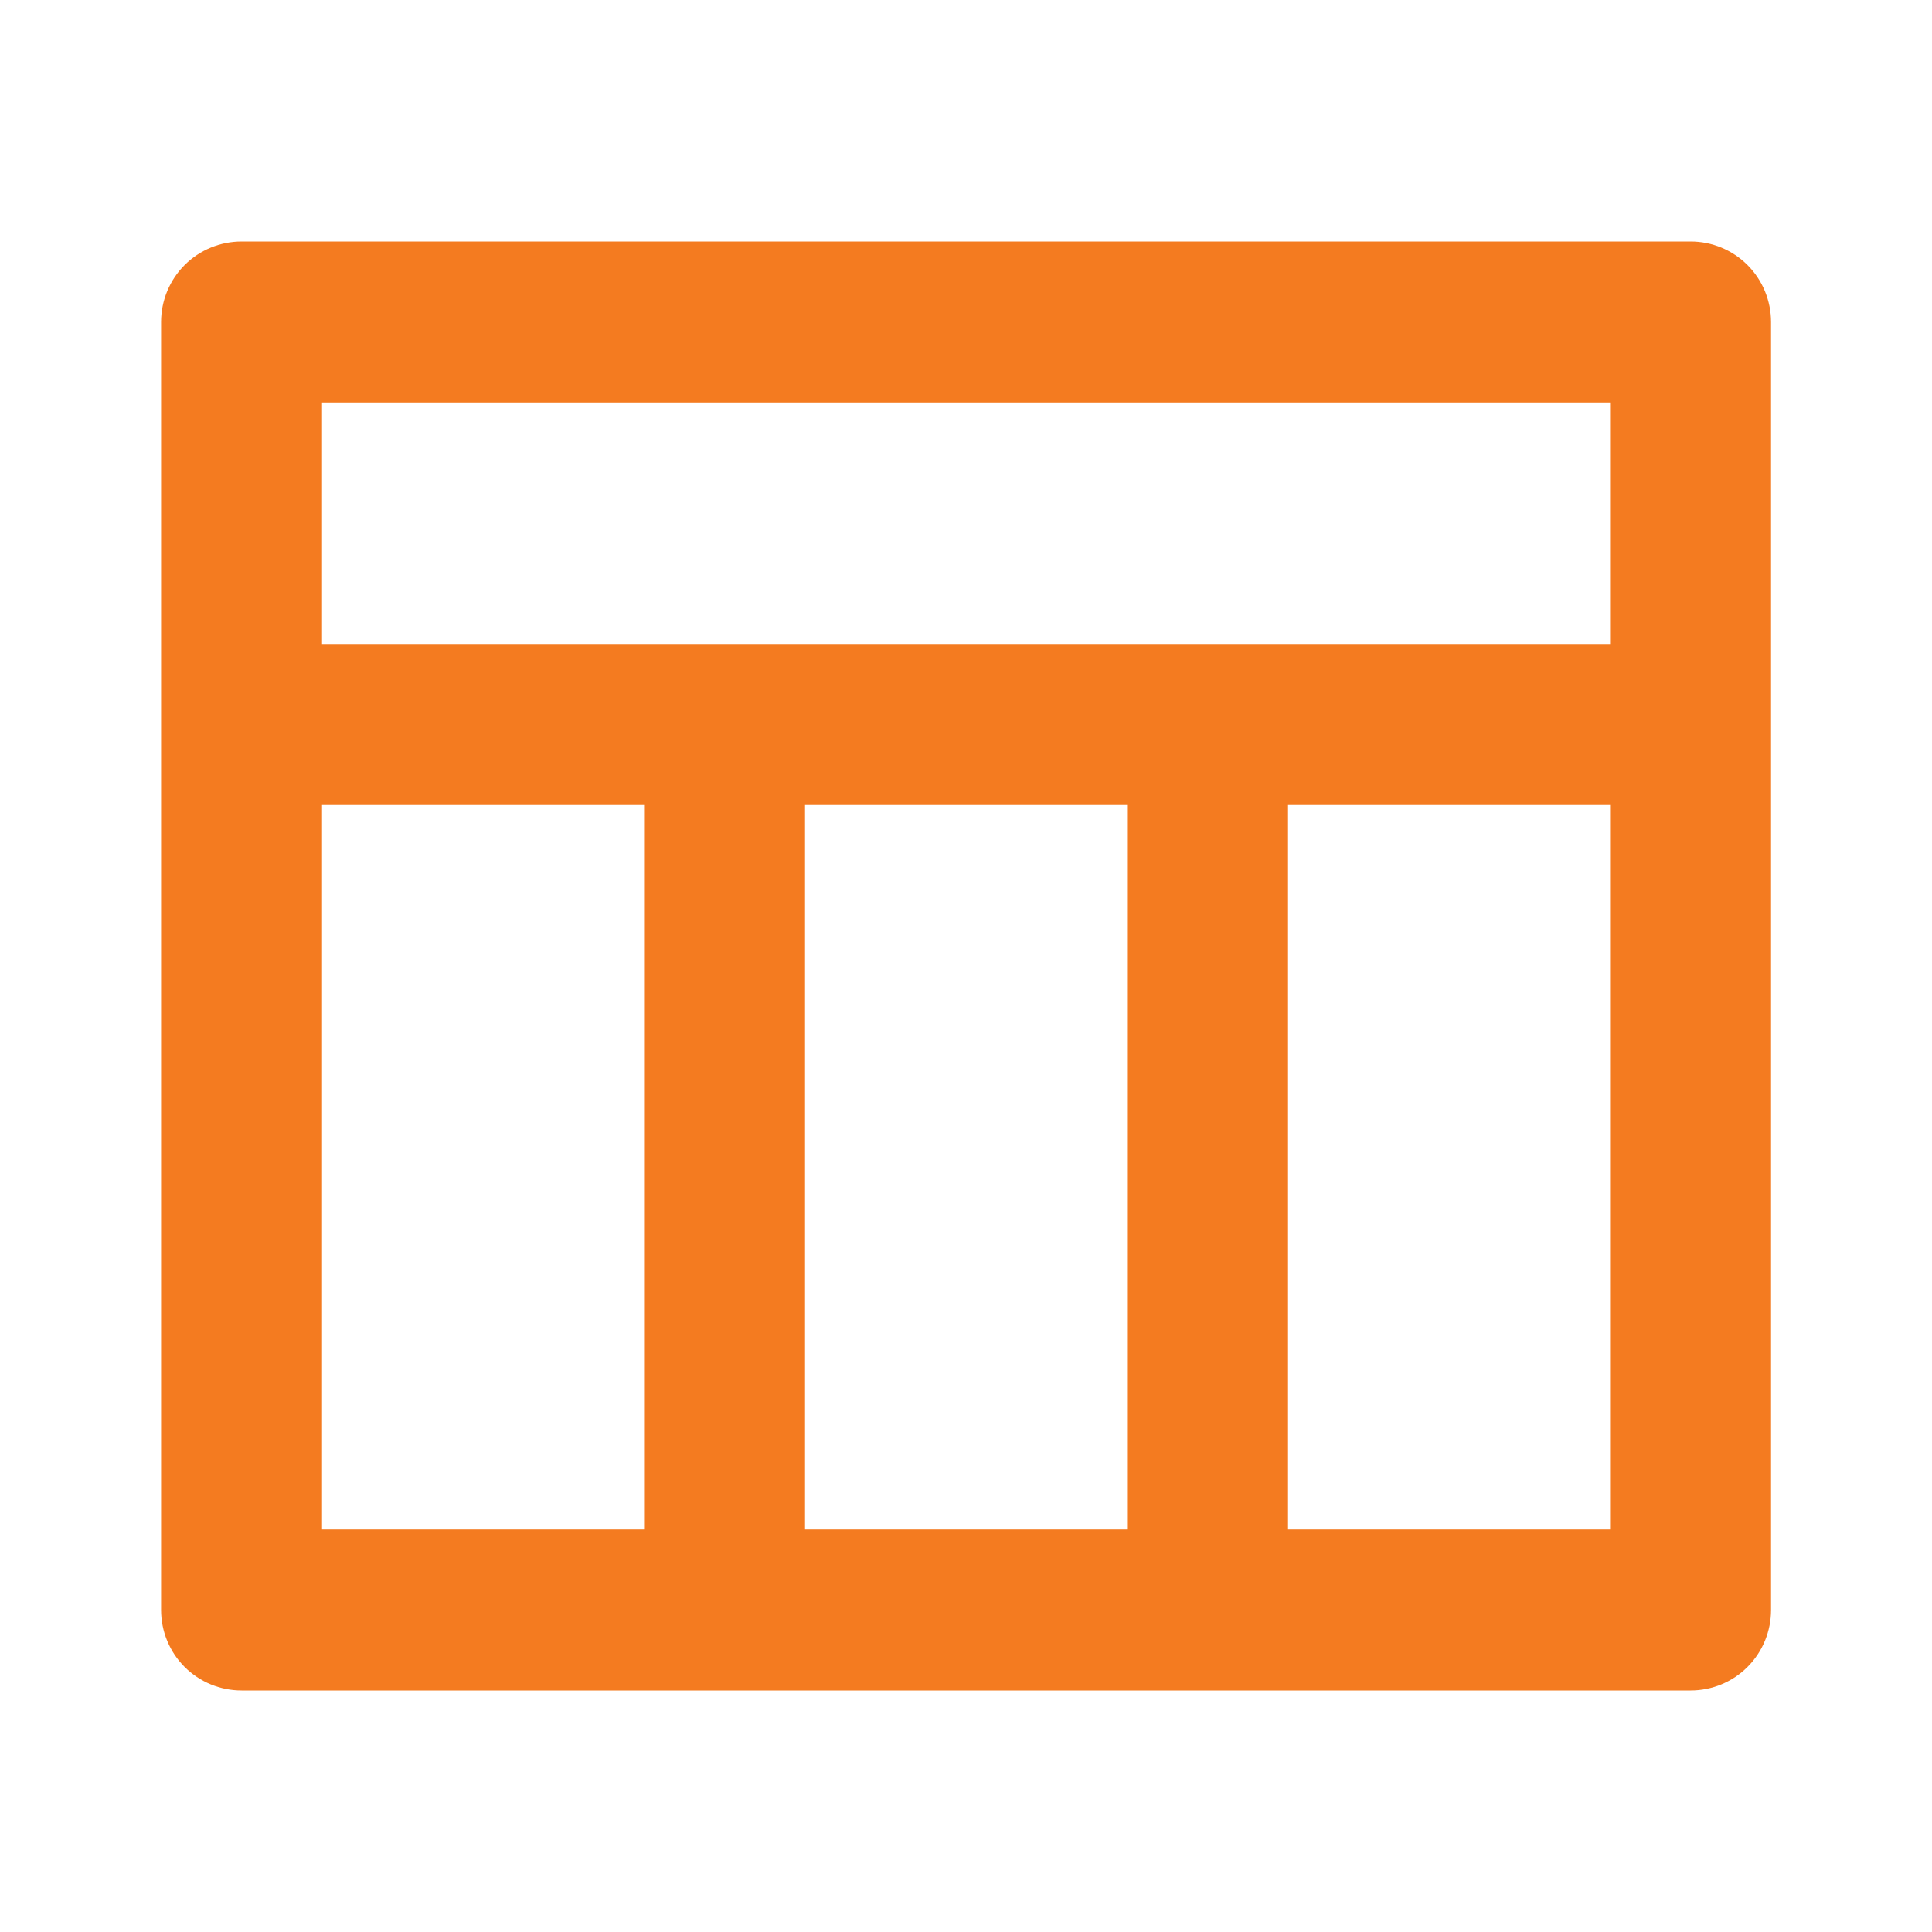 <svg width="16" height="16" viewBox="0 0 16 16" fill="none" xmlns="http://www.w3.org/2000/svg">
<g clip-path="url(#clip0_15684_11202)">
<path d="M2.667 5.333H13.334V3.333H2.667V5.333ZM9.334 12.667V6.667H6.667V12.667H9.334ZM10.667 12.667H13.334V6.667H10.667V12.667ZM5.334 12.667V6.667H2.667V12.667H5.334ZM2.001 2H14.001C14.178 2 14.347 2.07 14.472 2.195C14.597 2.32 14.667 2.49 14.667 2.667V13.333C14.667 13.51 14.597 13.68 14.472 13.805C14.347 13.93 14.178 14 14.001 14H2.001C1.824 14 1.654 13.93 1.529 13.805C1.404 13.68 1.334 13.51 1.334 13.333V2.667C1.334 2.49 1.404 2.32 1.529 2.195C1.654 2.07 1.824 2 2.001 2Z" fill="#F47B20"/>
</g>
<defs>
<clipPath id="clip0_15684_11202">
<rect width="16" height="16" fill="white"/>
</clipPath>
</defs>
</svg>
